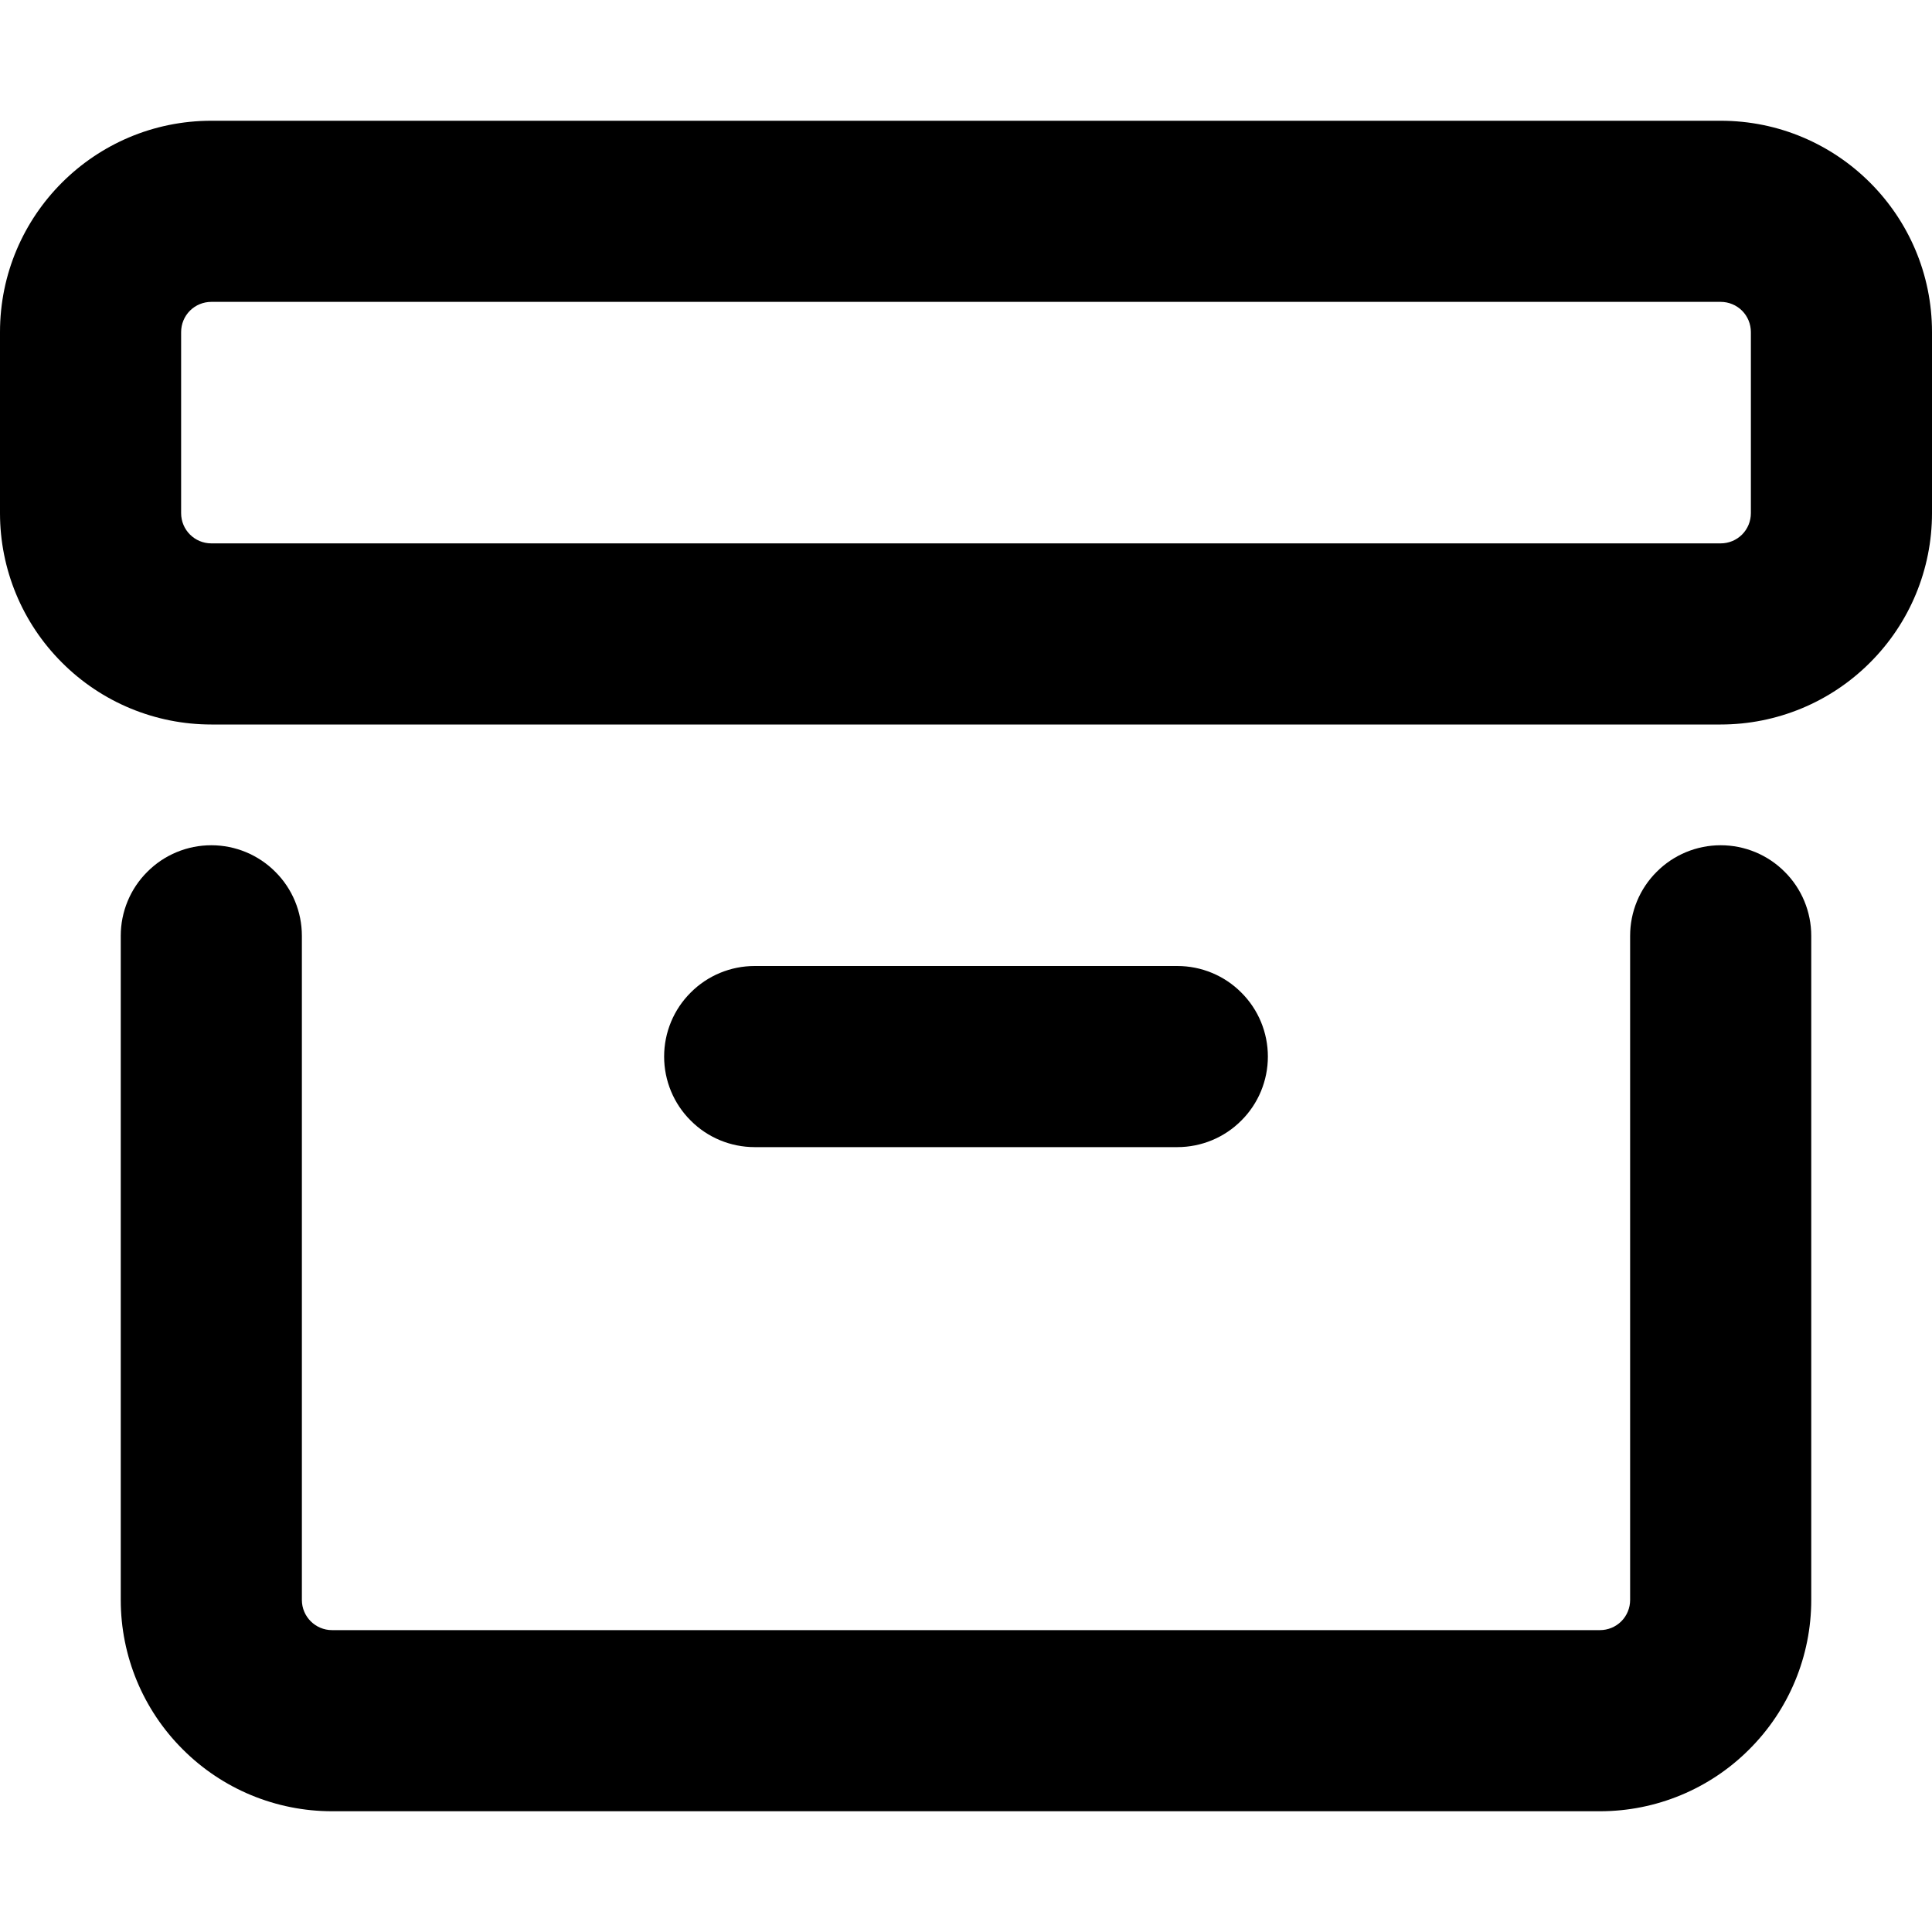 <svg xmlns="http://www.w3.org/2000/svg" viewBox="0 0 16 16" width="16" height="16">  <path fill-rule="evenodd" clip-rule="evenodd" d="M1.75 2.5C1.684 2.5 1.62 2.526 1.573 2.573C1.526 2.62 1.5 2.684 1.5 2.75V4.25C1.5 4.388 1.612 4.5 1.75 4.5H14.25C14.316 4.5 14.38 4.474 14.427 4.427C14.474 4.38 14.5 4.316 14.5 4.25V2.75C14.5 2.684 14.474 2.62 14.427 2.573C14.38 2.526 14.316 2.5 14.25 2.5H1.75ZM0 2.75C0 1.784 0.784 1 1.75 1H14.25C15.216 1 16 1.784 16 2.75V4.25C16 4.714 15.816 5.159 15.487 5.487C15.159 5.816 14.714 6 14.25 6H1.75C1.286 6 0.841 5.816 0.513 5.487C0.184 5.159 0 4.714 0 4.25L0 2.75ZM1.75 7C1.949 7 2.14 7.079 2.28 7.22C2.421 7.36 2.5 7.551 2.5 7.75V13.25C2.5 13.388 2.612 13.5 2.75 13.5H13.25C13.316 13.5 13.38 13.474 13.427 13.427C13.474 13.38 13.5 13.316 13.5 13.25V7.75C13.5 7.551 13.579 7.36 13.72 7.22C13.86 7.079 14.051 7 14.25 7C14.449 7 14.64 7.079 14.78 7.22C14.921 7.36 15 7.551 15 7.75V13.25C15 13.714 14.816 14.159 14.487 14.487C14.159 14.816 13.714 15 13.25 15H2.75C2.286 15 1.841 14.816 1.513 14.487C1.184 14.159 1 13.714 1 13.25V7.75C1 7.551 1.079 7.36 1.22 7.22C1.36 7.079 1.551 7 1.75 7ZM6.25 8C6.051 8 5.86 8.079 5.72 8.22C5.579 8.36 5.5 8.551 5.5 8.75C5.5 8.949 5.579 9.14 5.72 9.28C5.86 9.421 6.051 9.5 6.25 9.5H9.75C9.949 9.5 10.14 9.421 10.28 9.28C10.421 9.14 10.5 8.949 10.5 8.75C10.5 8.551 10.421 8.36 10.28 8.22C10.14 8.079 9.949 8 9.75 8H6.25Z"></path></svg>